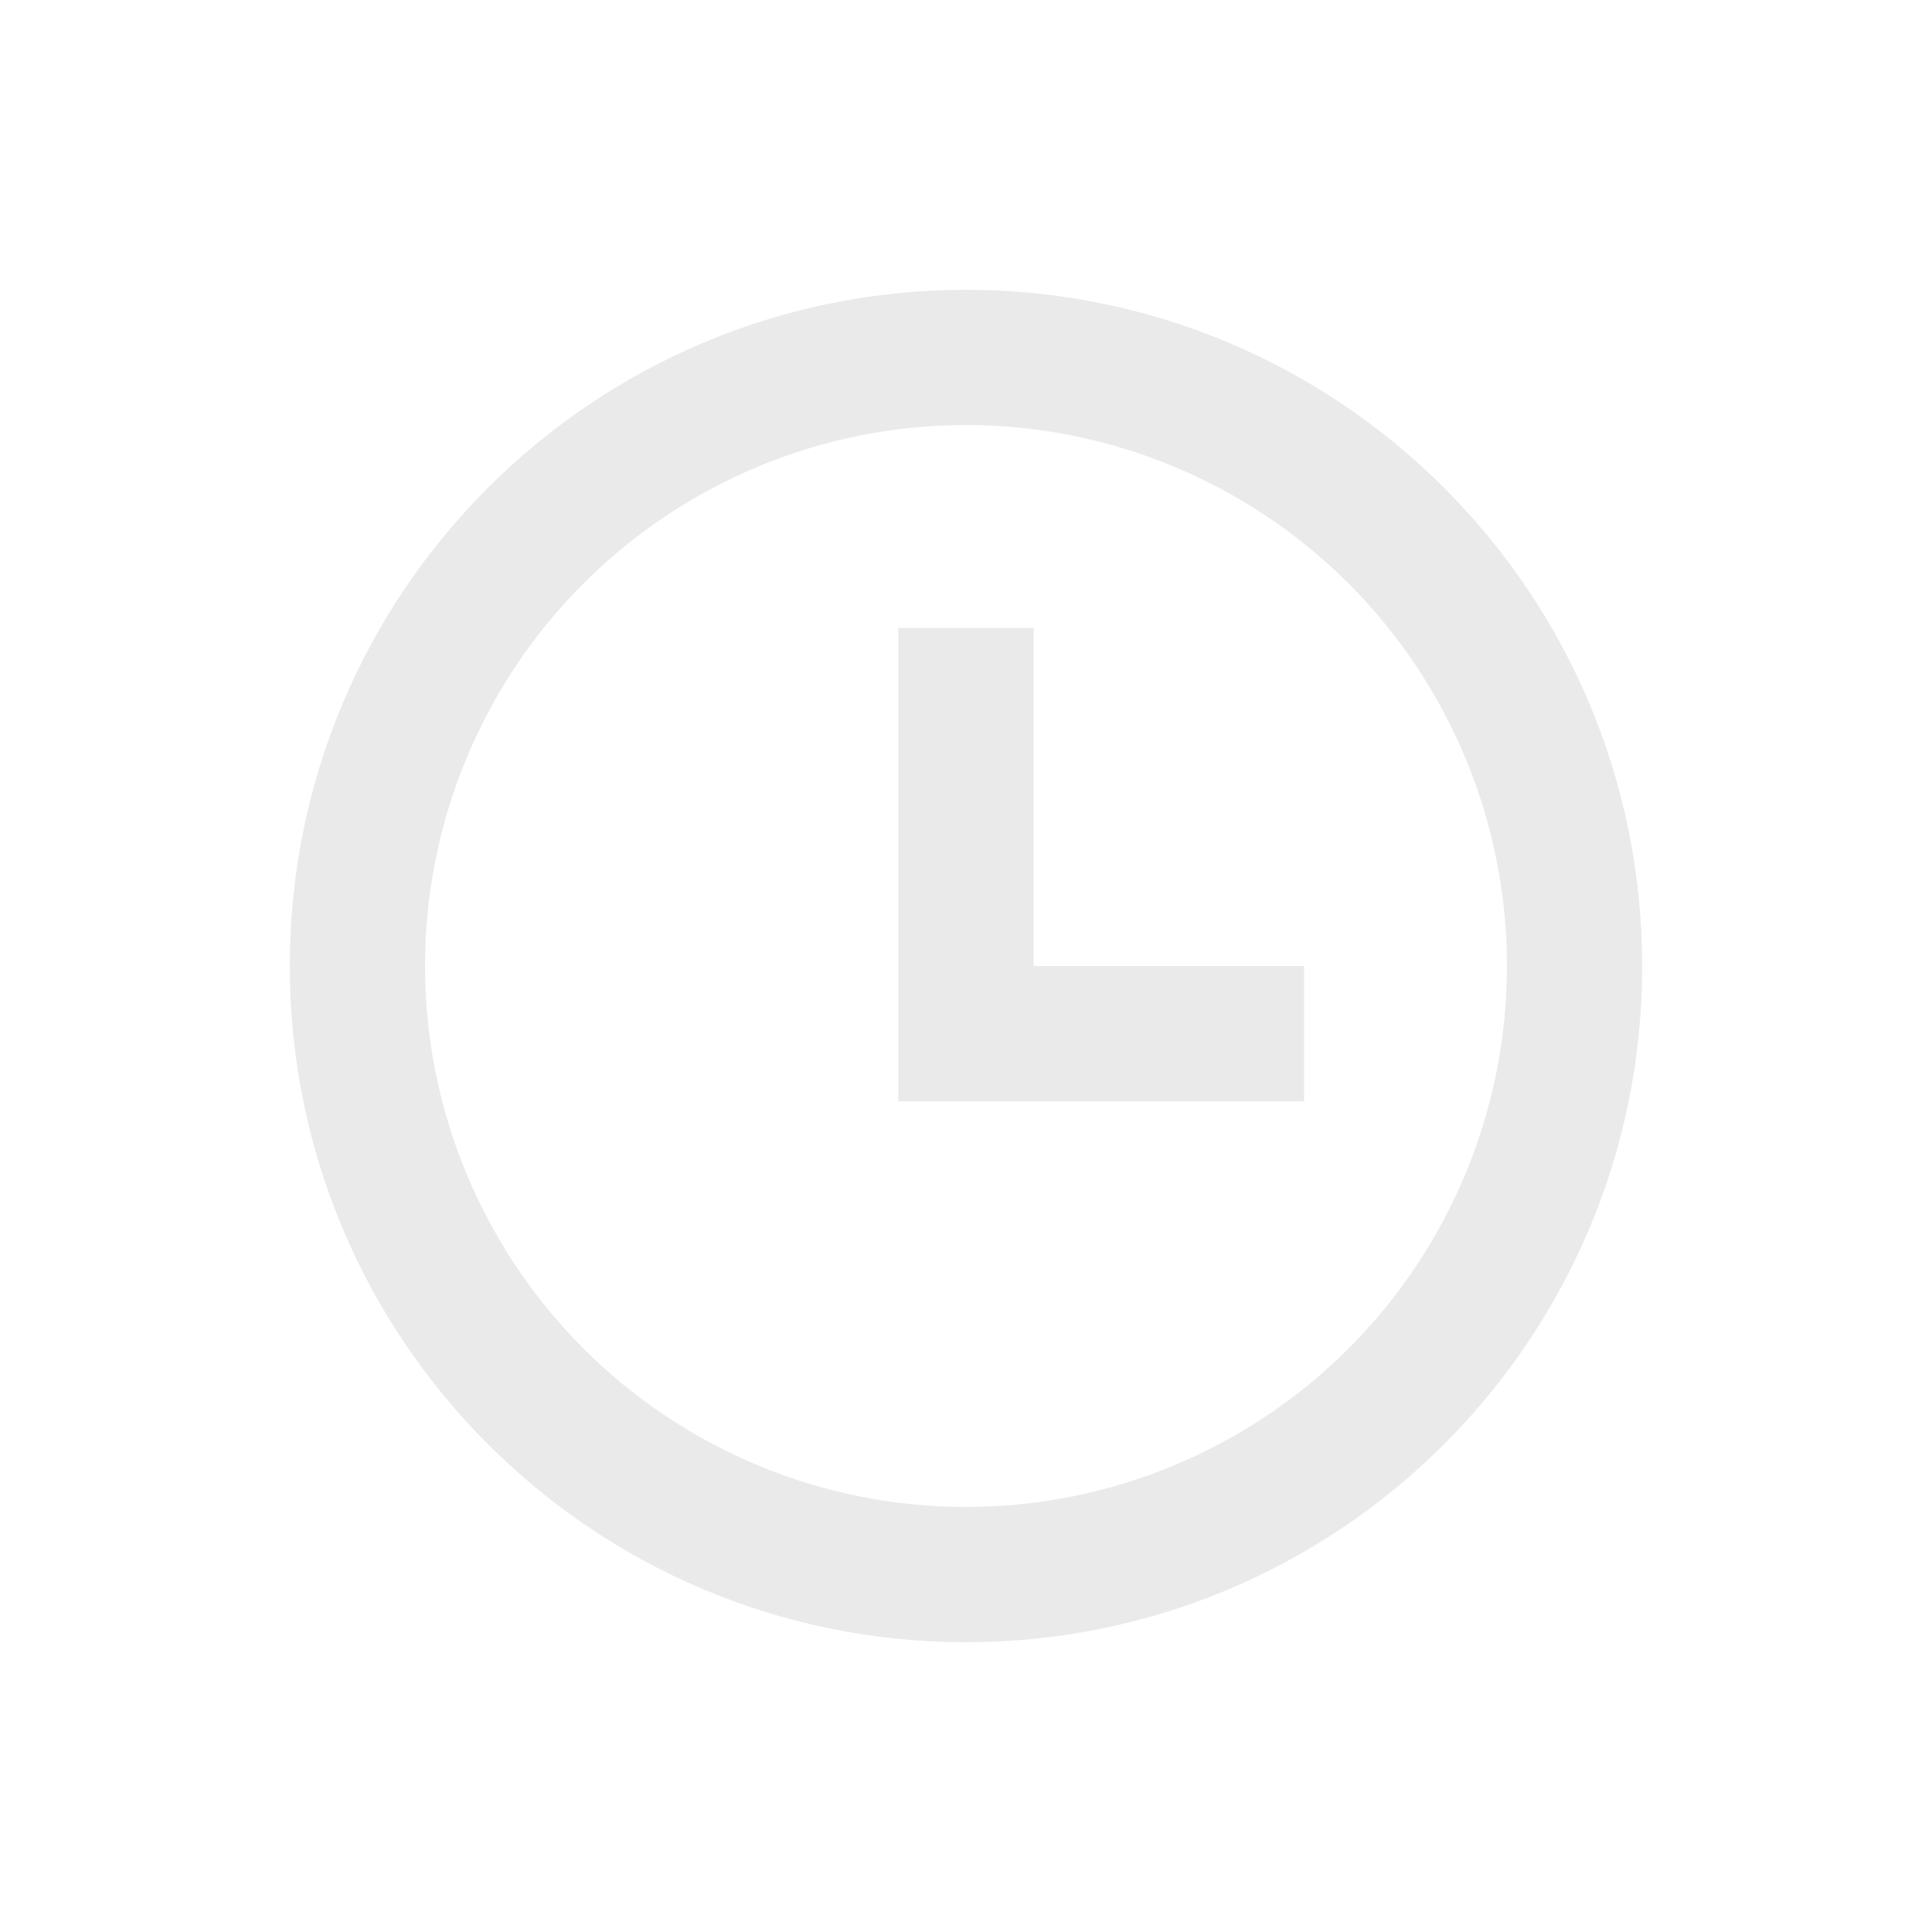 <svg width="20" height="20" viewBox="0 0 20 20" fill="none" xmlns="http://www.w3.org/2000/svg">
<path d="M10 17C6.134 17 3 13.866 3 10C3 6.134 6.134 3 10 3C13.866 3 17 6.134 17 10C17 13.866 13.866 17 10 17ZM10 15.6C11.485 15.6 12.91 15.01 13.96 13.96C15.01 12.91 15.6 11.485 15.6 10C15.6 8.515 15.01 7.09 13.96 6.04C12.91 4.99 11.485 4.4 10 4.4C8.515 4.4 7.09 4.99 6.04 6.04C4.99 7.09 4.4 8.515 4.4 10C4.4 11.485 4.99 12.91 6.04 13.96C7.09 15.01 8.515 15.6 10 15.6ZM10.7 10H13.5V11.4H9.3V6.5H10.7V10Z" fill="#EAEAEB"/>
</svg>
